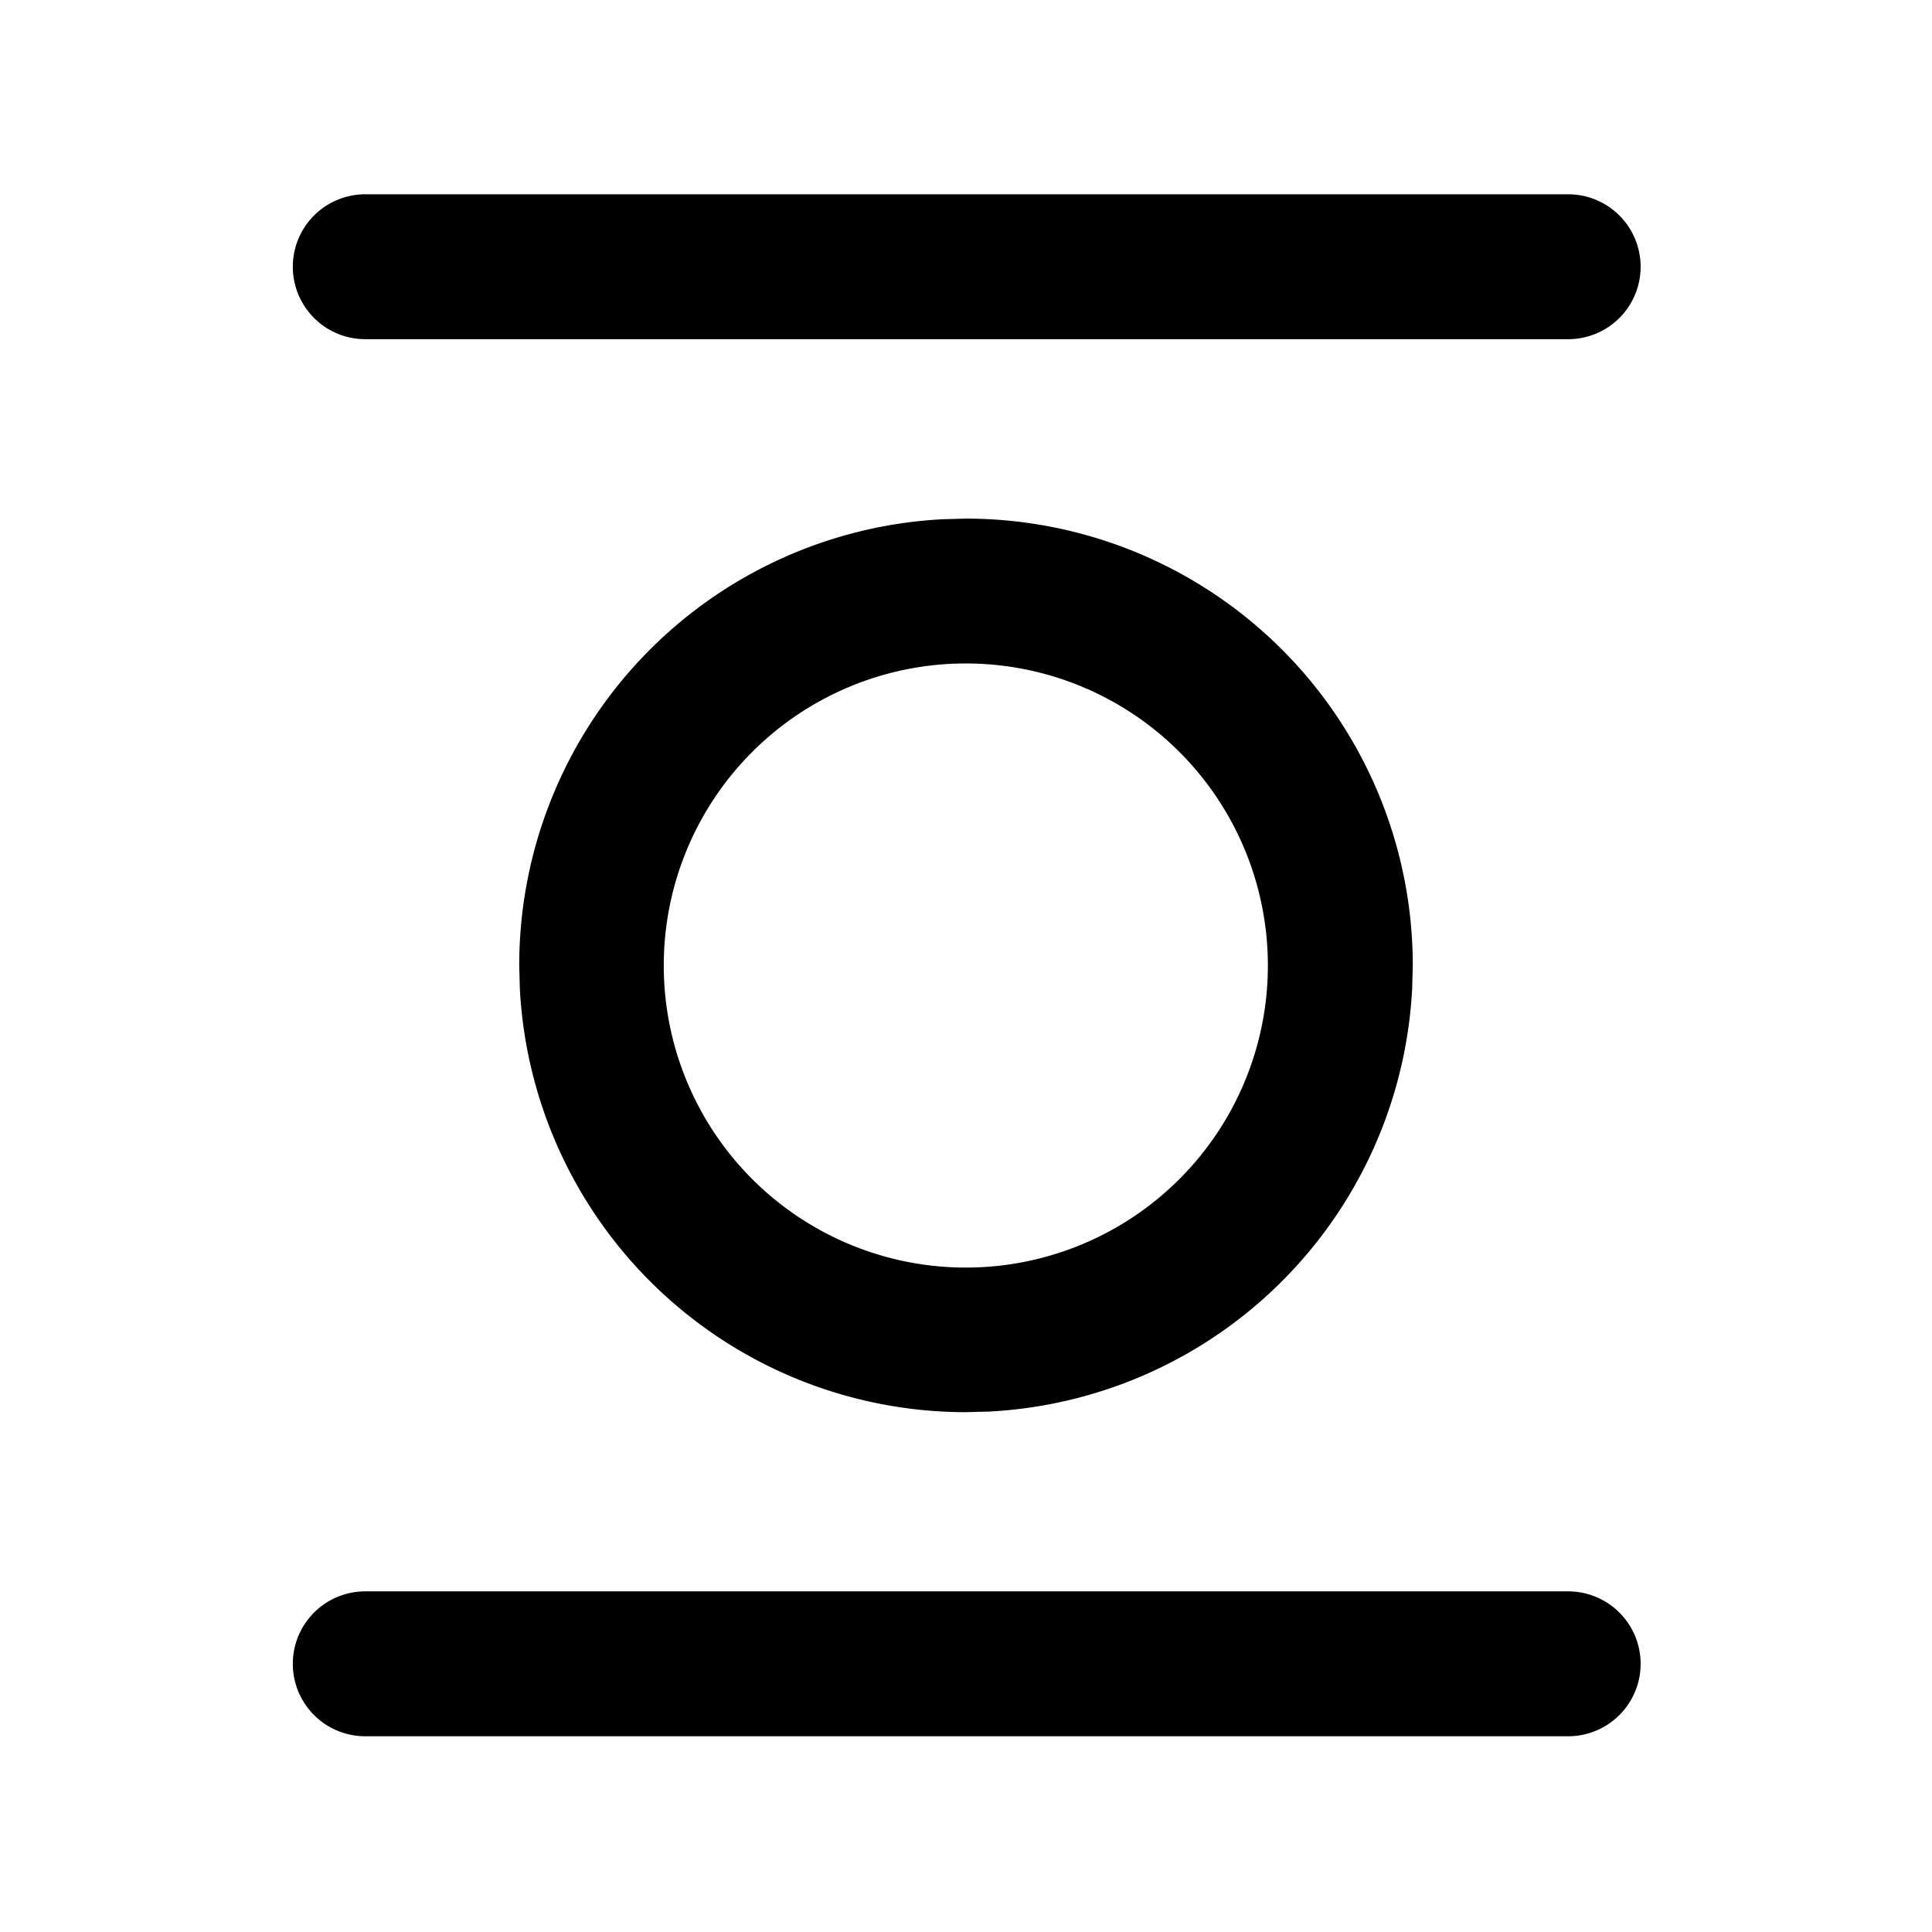 <svg xmlns="http://www.w3.org/2000/svg" width="16" height="16" viewBox="0 0 16 16"><path fill="currentColor" d="M13.587 2.209a.6.6 0 01-.6.6H3.025a.6.6 0 110-1.2h9.962a.6.6 0 01.6.6m0 11.57a.6.6 0 01-.6.6H3.025a.6.6 0 110-1.2h9.962a.6.6 0 01.6.6m-1.892-5.593A3.7 3.7 0 018.19 11.69l-.19.005a3.7 3.7 0 01-3.695-3.51l-.005-.19A3.7 3.7 0 017.809 4.3l.19-.005a3.7 3.7 0 013.701 3.7zm-1.195-.19a2.501 2.501 0 10-5.003 0 2.501 2.501 0 005.003 0"/></svg>
